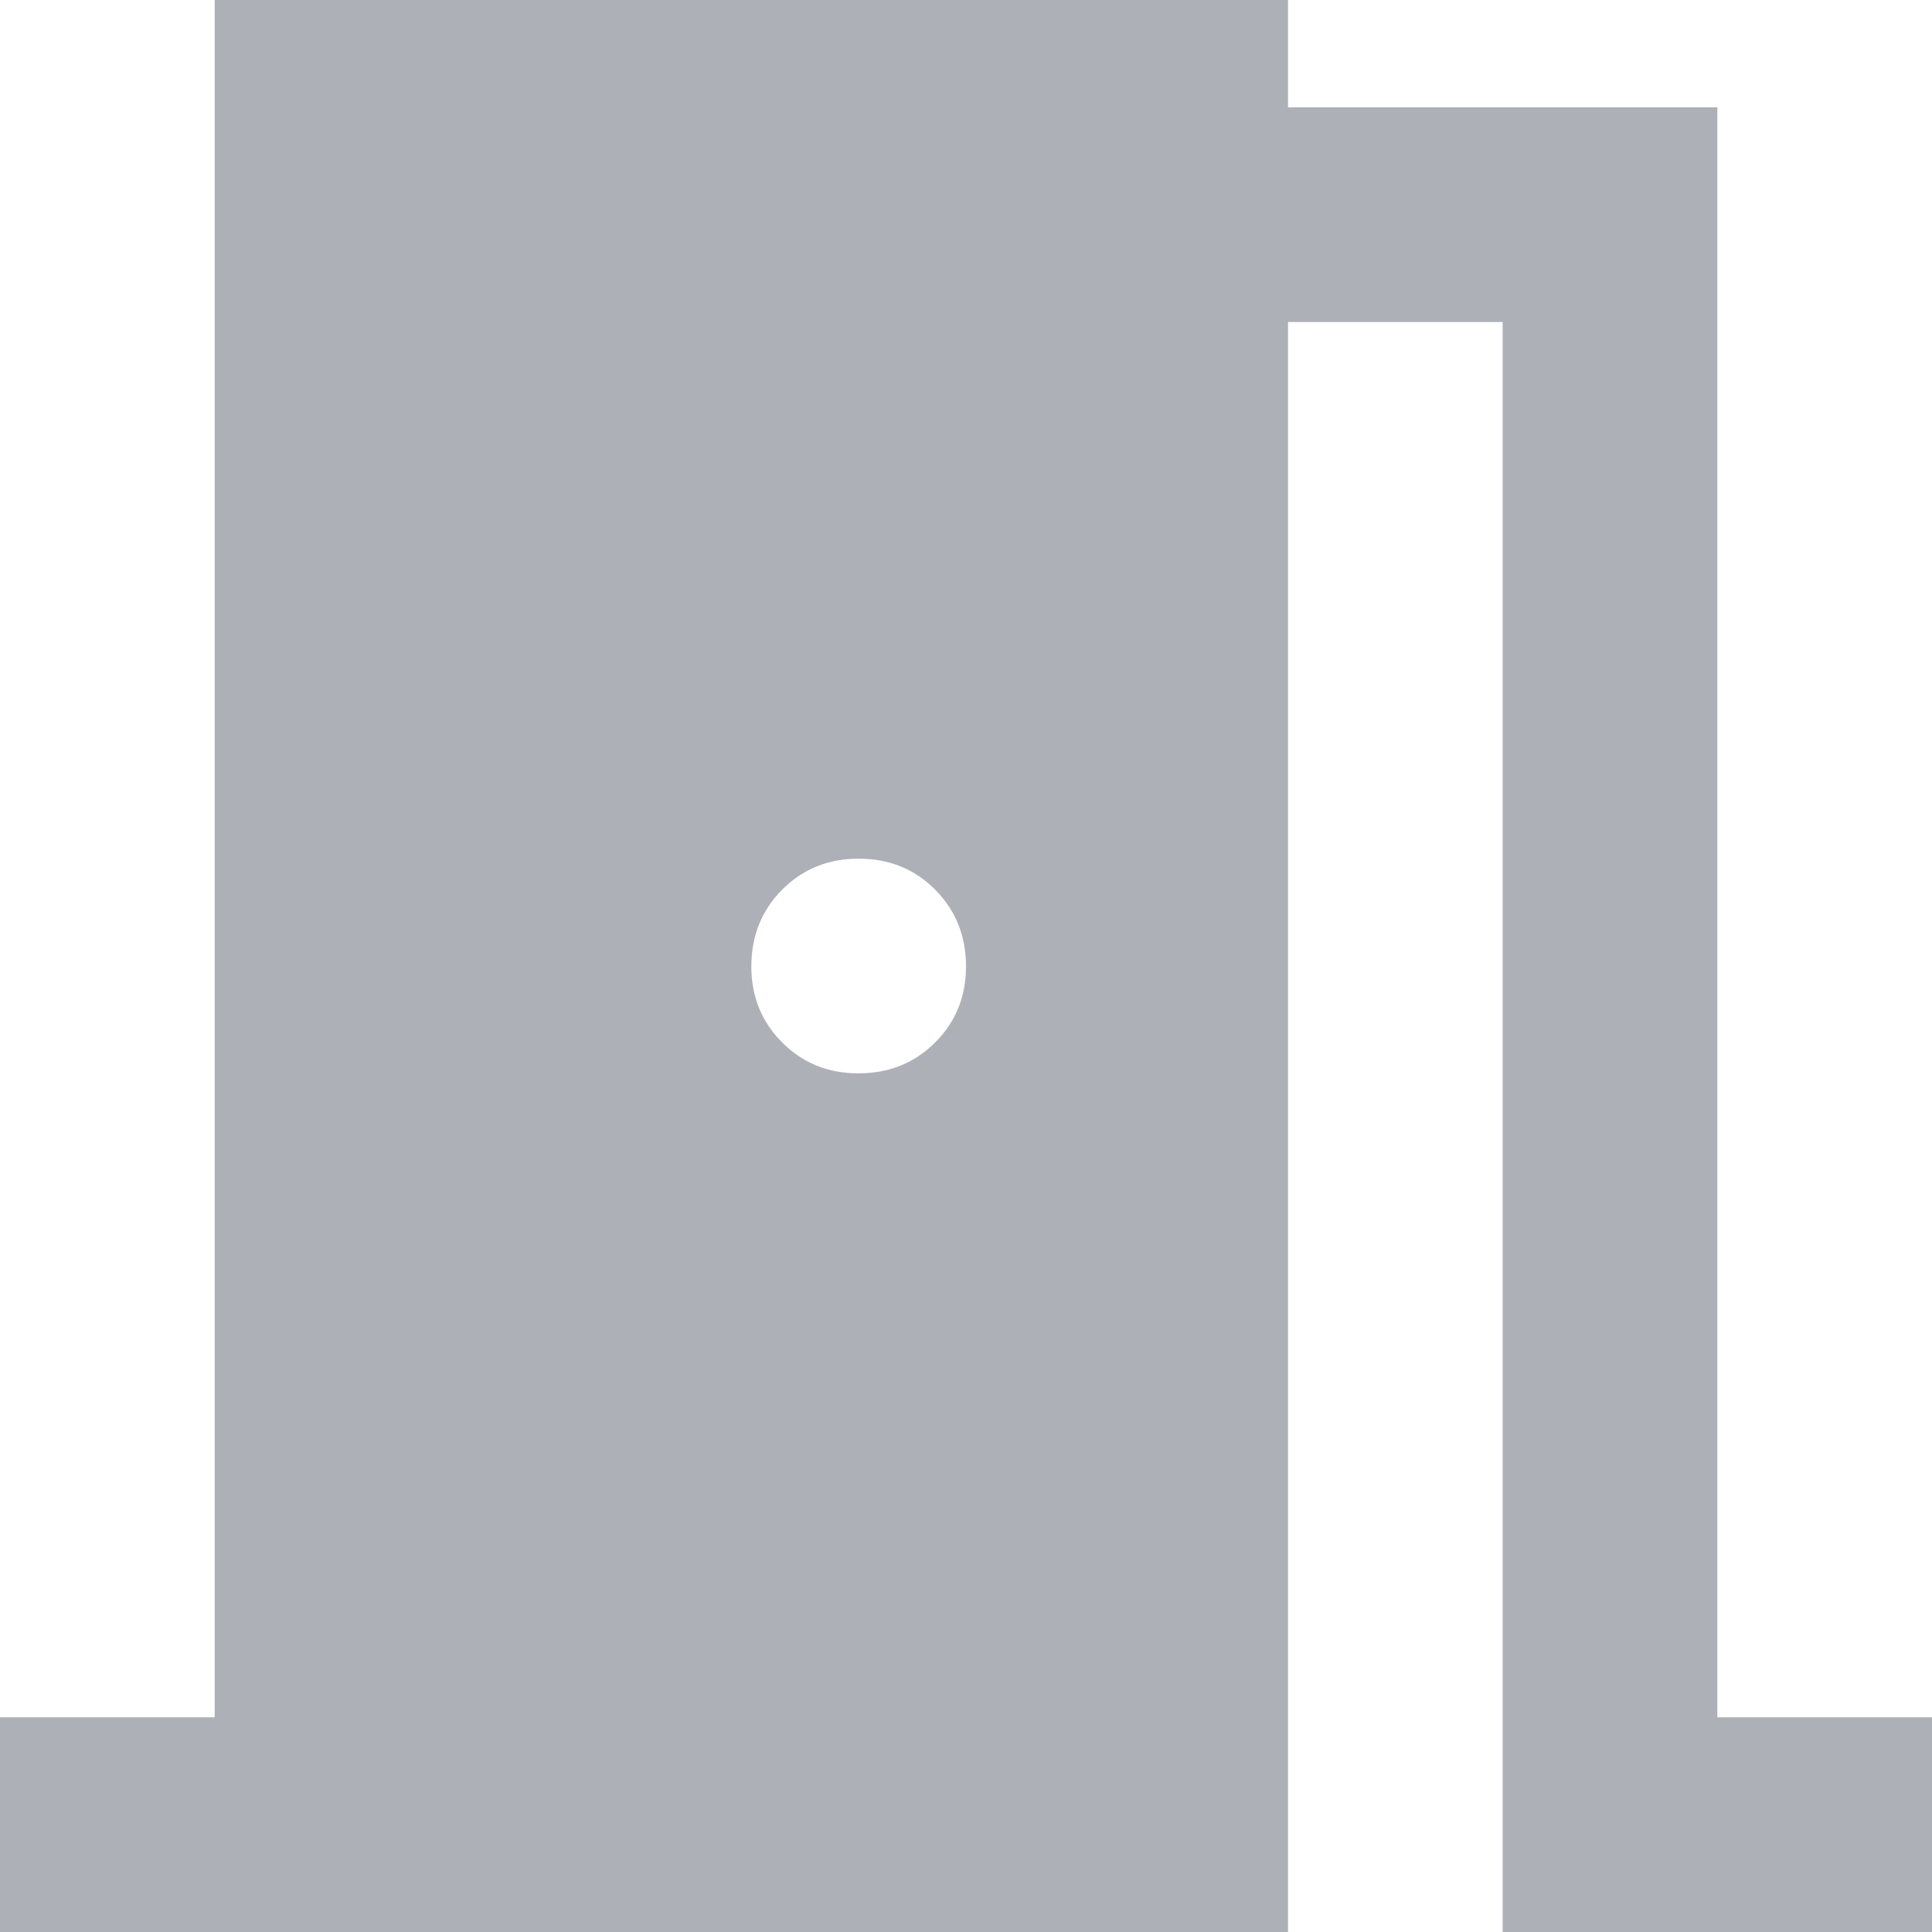 <svg width="18" height="18" viewBox="0 0 18 18" fill="none" xmlns="http://www.w3.org/2000/svg">
<path d="M0 18V16H2V0H12V1H16V16H18V18H14V3H12V18H0ZM8 10C8.283 10 8.521 9.904 8.713 9.712C8.905 9.52 9.001 9.283 9 9C8.999 8.717 8.903 8.48 8.712 8.288C8.521 8.096 8.283 8 8 8C7.717 8 7.479 8.096 7.288 8.288C7.097 8.48 7.001 8.717 7 9C6.999 9.283 7.095 9.52 7.288 9.713C7.481 9.906 7.718 10.001 8 10Z" fill="#ADB0B7"/>
</svg>
